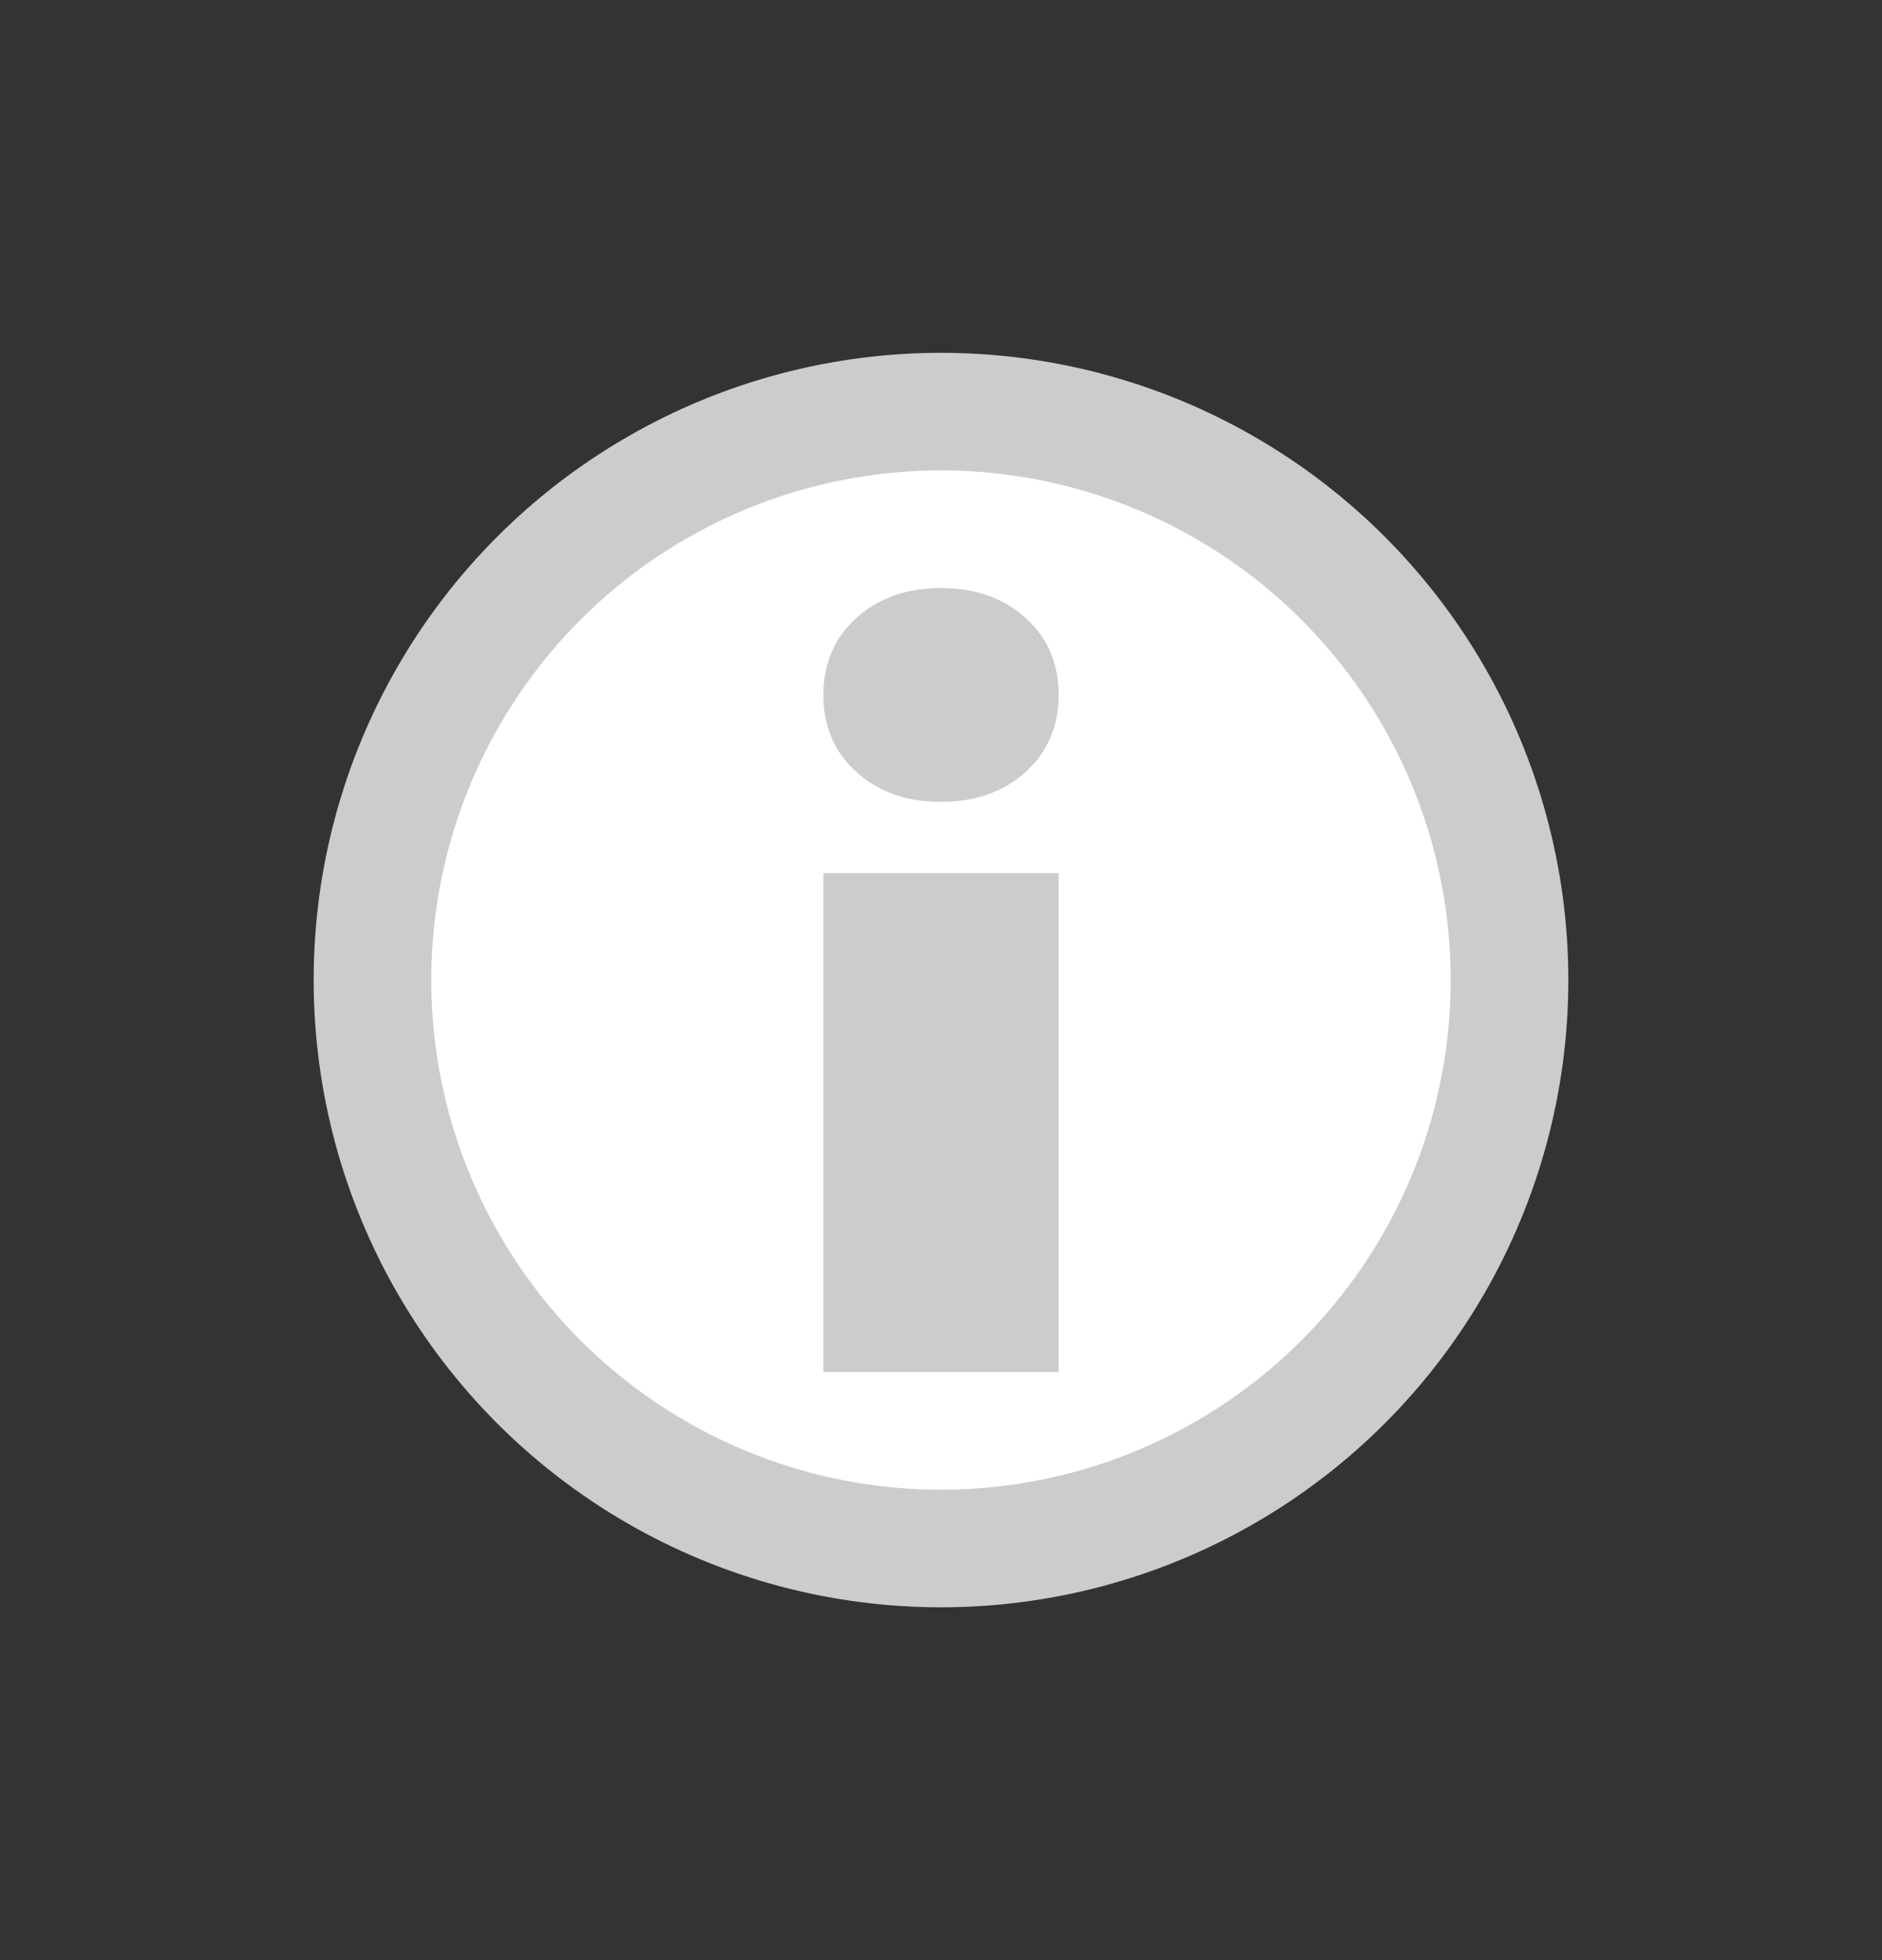 <svg xmlns="http://www.w3.org/2000/svg" width="24" height="25" viewBox="0 0 24 25">
    <rect x="0" y="0" width="24" height="25" fill="#333333" stroke="none"/>
    <g fill="none" fill-rule="evenodd" transform="translate(0 .5)">
        <circle cx="8" cy="8" r="7.25" fill="#FFF" stroke="#CCC" stroke-width="1.5" transform="translate(4 4)"/>
        <path fill="#CCC" fill-rule="nonzero" d="M12 9.727c.438 0 .797-.127 1.078-.38.281-.254.422-.582.422-.983 0-.402-.14-.73-.422-.983C12.797 7.127 12.438 7 12 7c-.438 0-.797.127-1.078.38-.281.254-.422.582-.422.984 0 .401.14.729.422.983.281.253.64.38 1.078.38zM13.5 17v-6.364h-3V17h3z"/>
    </g>
</svg>
